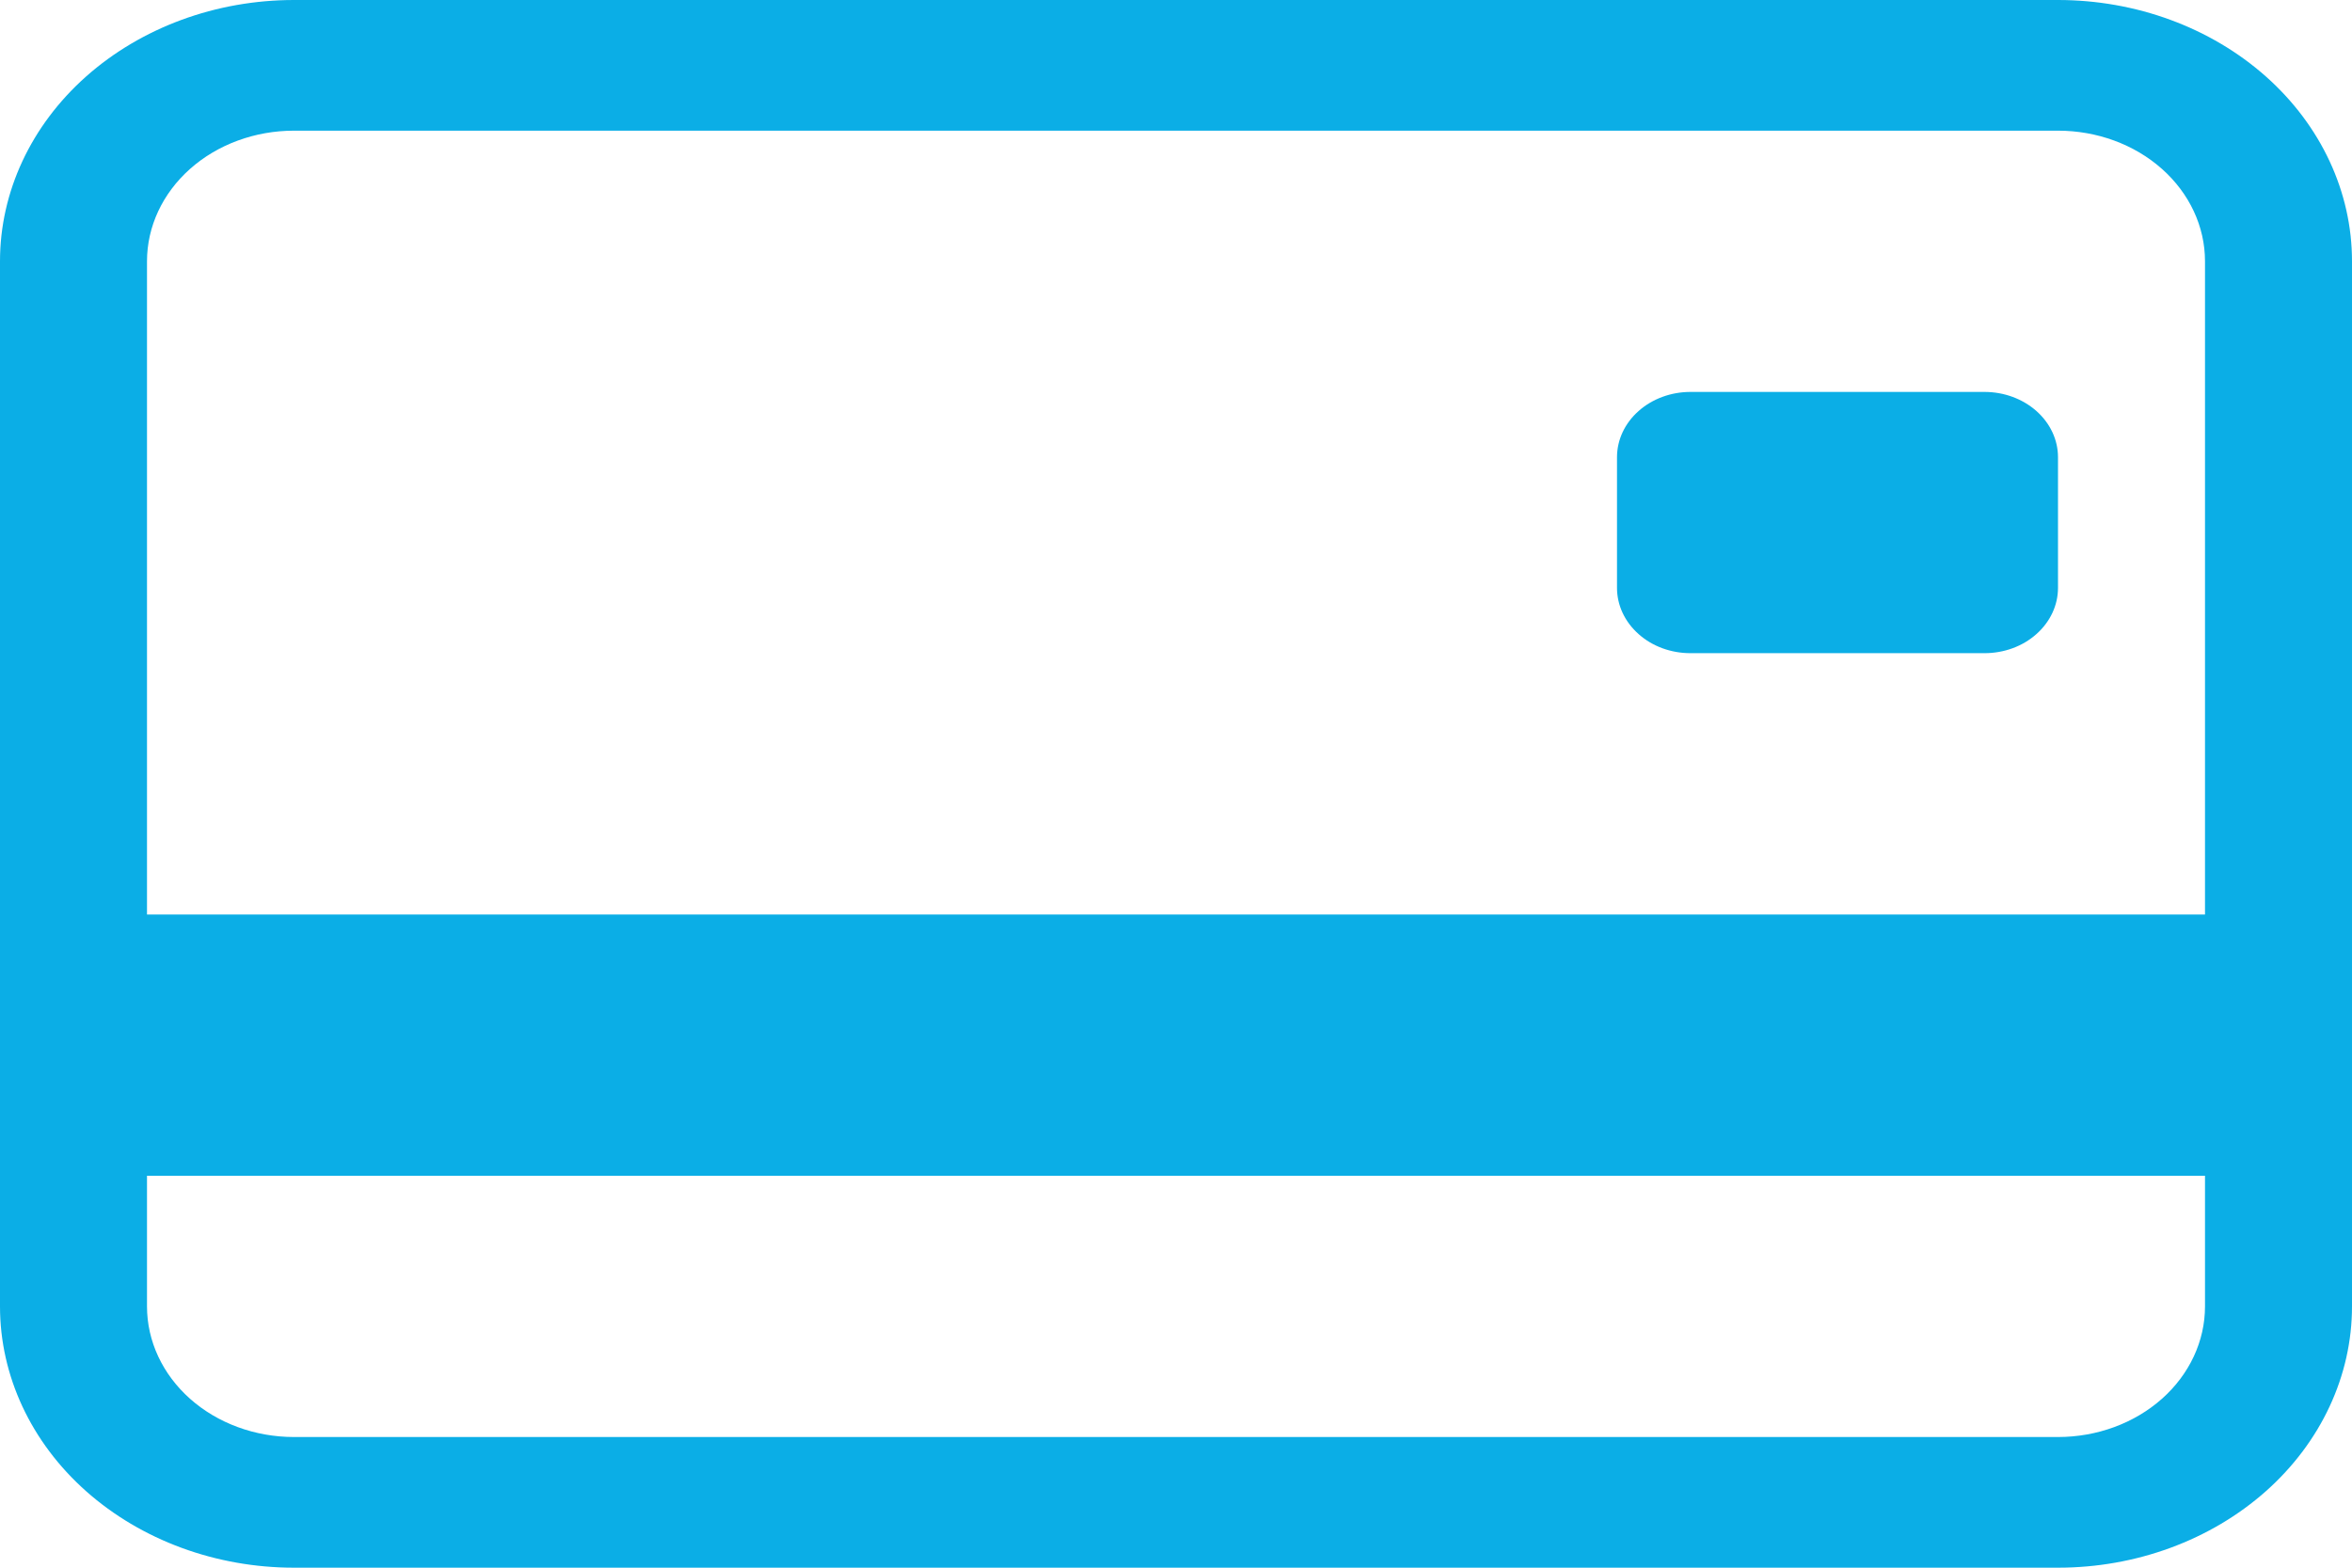 <svg width="30" height="20" viewBox="0 0 30 20" fill="none" xmlns="http://www.w3.org/2000/svg">
<path d="M20.625 5.833C20.625 5.612 20.724 5.4 20.9 5.244C21.075 5.088 21.314 5 21.562 5H25.312C25.561 5 25.8 5.088 25.975 5.244C26.151 5.4 26.25 5.612 26.25 5.833V7.5C26.25 7.721 26.151 7.933 25.975 8.089C25.8 8.246 25.561 8.333 25.312 8.333H21.562C21.314 8.333 21.075 8.246 20.9 8.089C20.724 7.933 20.625 7.721 20.625 7.5V5.833Z" fill="#0BAEE6"/>
<path d="M3.75 0C2.755 0 1.802 0.351 1.098 0.976C0.395 1.601 0 2.449 0 3.333L0 16.667C0 17.551 0.395 18.399 1.098 19.024C1.802 19.649 2.755 20 3.75 20H26.25C27.245 20 28.198 19.649 28.902 19.024C29.605 18.399 30 17.551 30 16.667V3.333C30 2.449 29.605 1.601 28.902 0.976C28.198 0.351 27.245 0 26.25 0H3.75ZM28.125 3.333V11.667H1.875V3.333C1.875 2.891 2.073 2.467 2.424 2.155C2.776 1.842 3.253 1.667 3.75 1.667H26.25C26.747 1.667 27.224 1.842 27.576 2.155C27.927 2.467 28.125 2.891 28.125 3.333ZM26.25 18.333H3.75C3.253 18.333 2.776 18.158 2.424 17.845C2.073 17.533 1.875 17.109 1.875 16.667V15H28.125V16.667C28.125 17.109 27.927 17.533 27.576 17.845C27.224 18.158 26.747 18.333 26.25 18.333Z" fill="#0BAEE6"/>
</svg>
